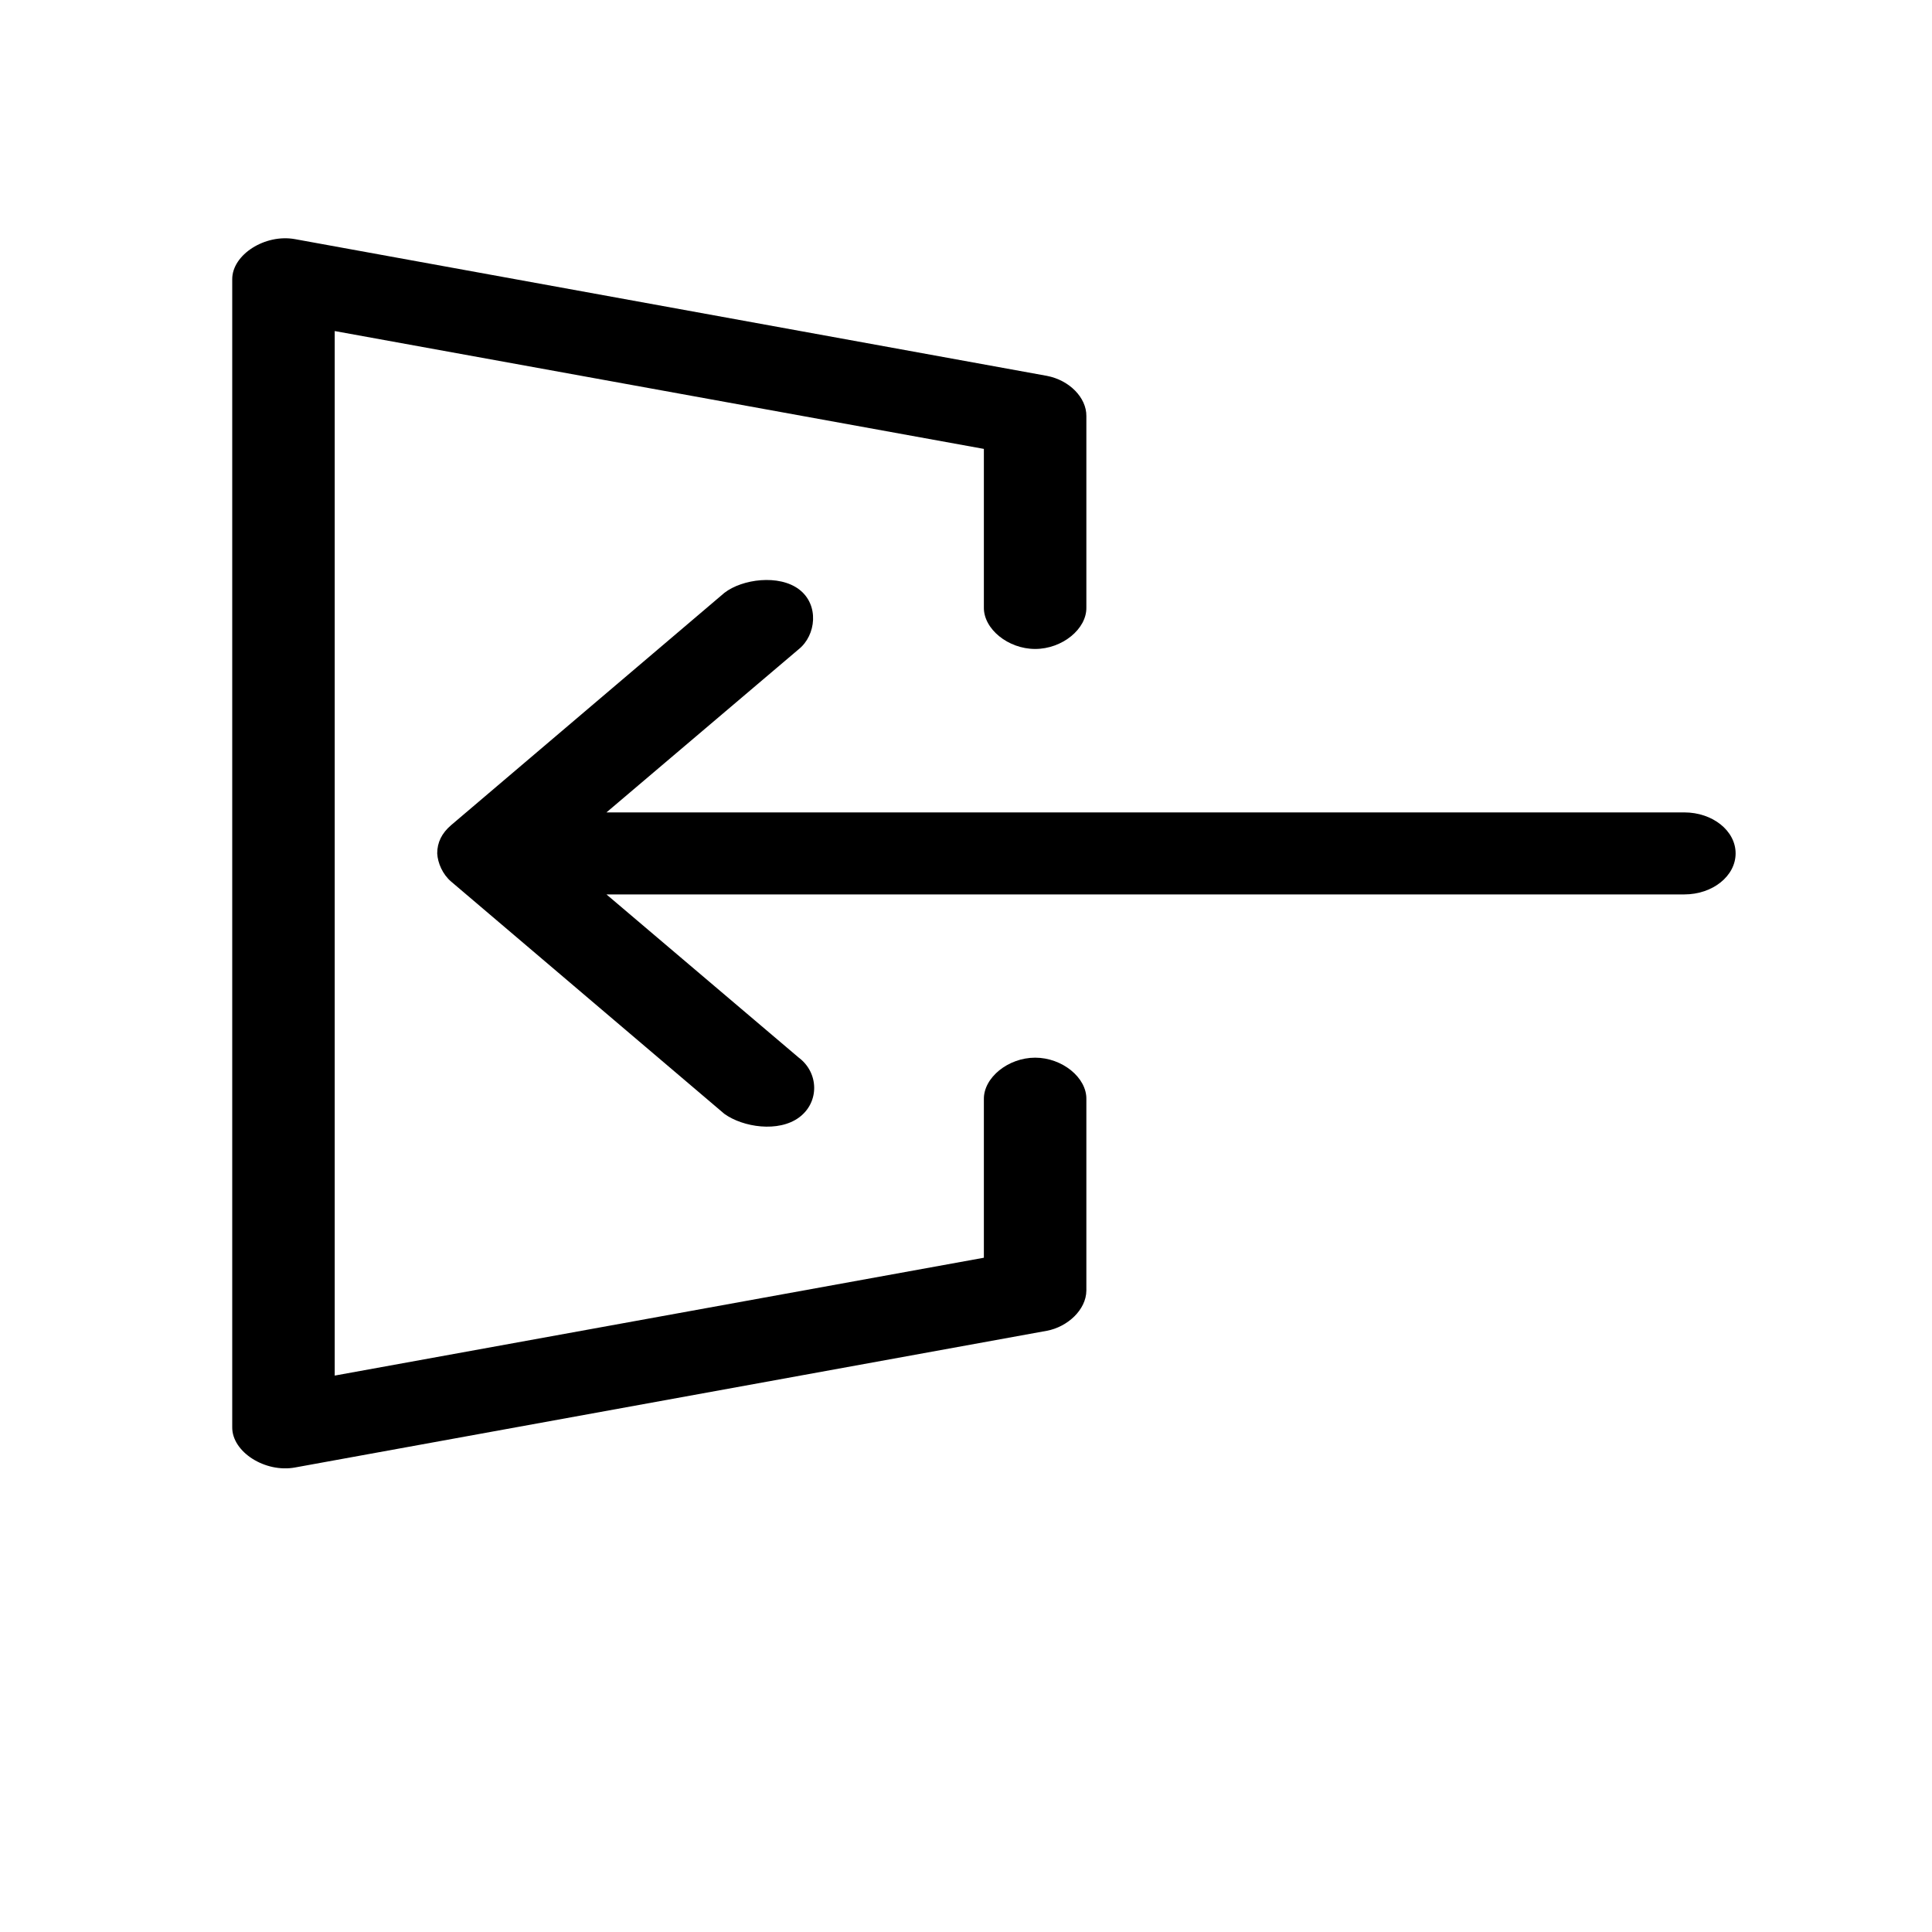 <svg width="20" height="20" viewBox="0 0 20 20" fill="none" xmlns="http://www.w3.org/2000/svg">
<path d="M10.838 13.776L3.056 15.191C2.745 15.249 2.402 15.031 2.404 14.775V2.892C2.402 2.636 2.745 2.418 3.056 2.476L10.838 3.891C11.069 3.935 11.248 4.116 11.246 4.307V6.287C11.251 6.511 10.996 6.718 10.716 6.718C10.436 6.718 10.181 6.511 10.185 6.287V4.647L3.465 3.427V14.24L10.185 13.02V11.38C10.181 11.156 10.436 10.949 10.716 10.949C10.996 10.949 11.251 11.156 11.246 11.38V13.36C11.244 13.56 11.05 13.736 10.838 13.776Z" fill="black"/>
<path d="M4.526 8.834C4.531 8.935 4.583 9.052 4.67 9.126L7.499 11.531C7.691 11.669 8.059 11.726 8.273 11.567C8.484 11.41 8.478 11.105 8.268 10.948L6.278 9.259H17.436C17.729 9.259 17.967 9.069 17.967 8.834C17.967 8.6 17.729 8.41 17.436 8.41H6.278L8.268 6.721C8.449 6.576 8.482 6.261 8.273 6.102C8.064 5.943 7.683 5.994 7.499 6.137L4.67 8.542C4.573 8.625 4.526 8.721 4.526 8.834Z" fill="black"/>
</svg>
